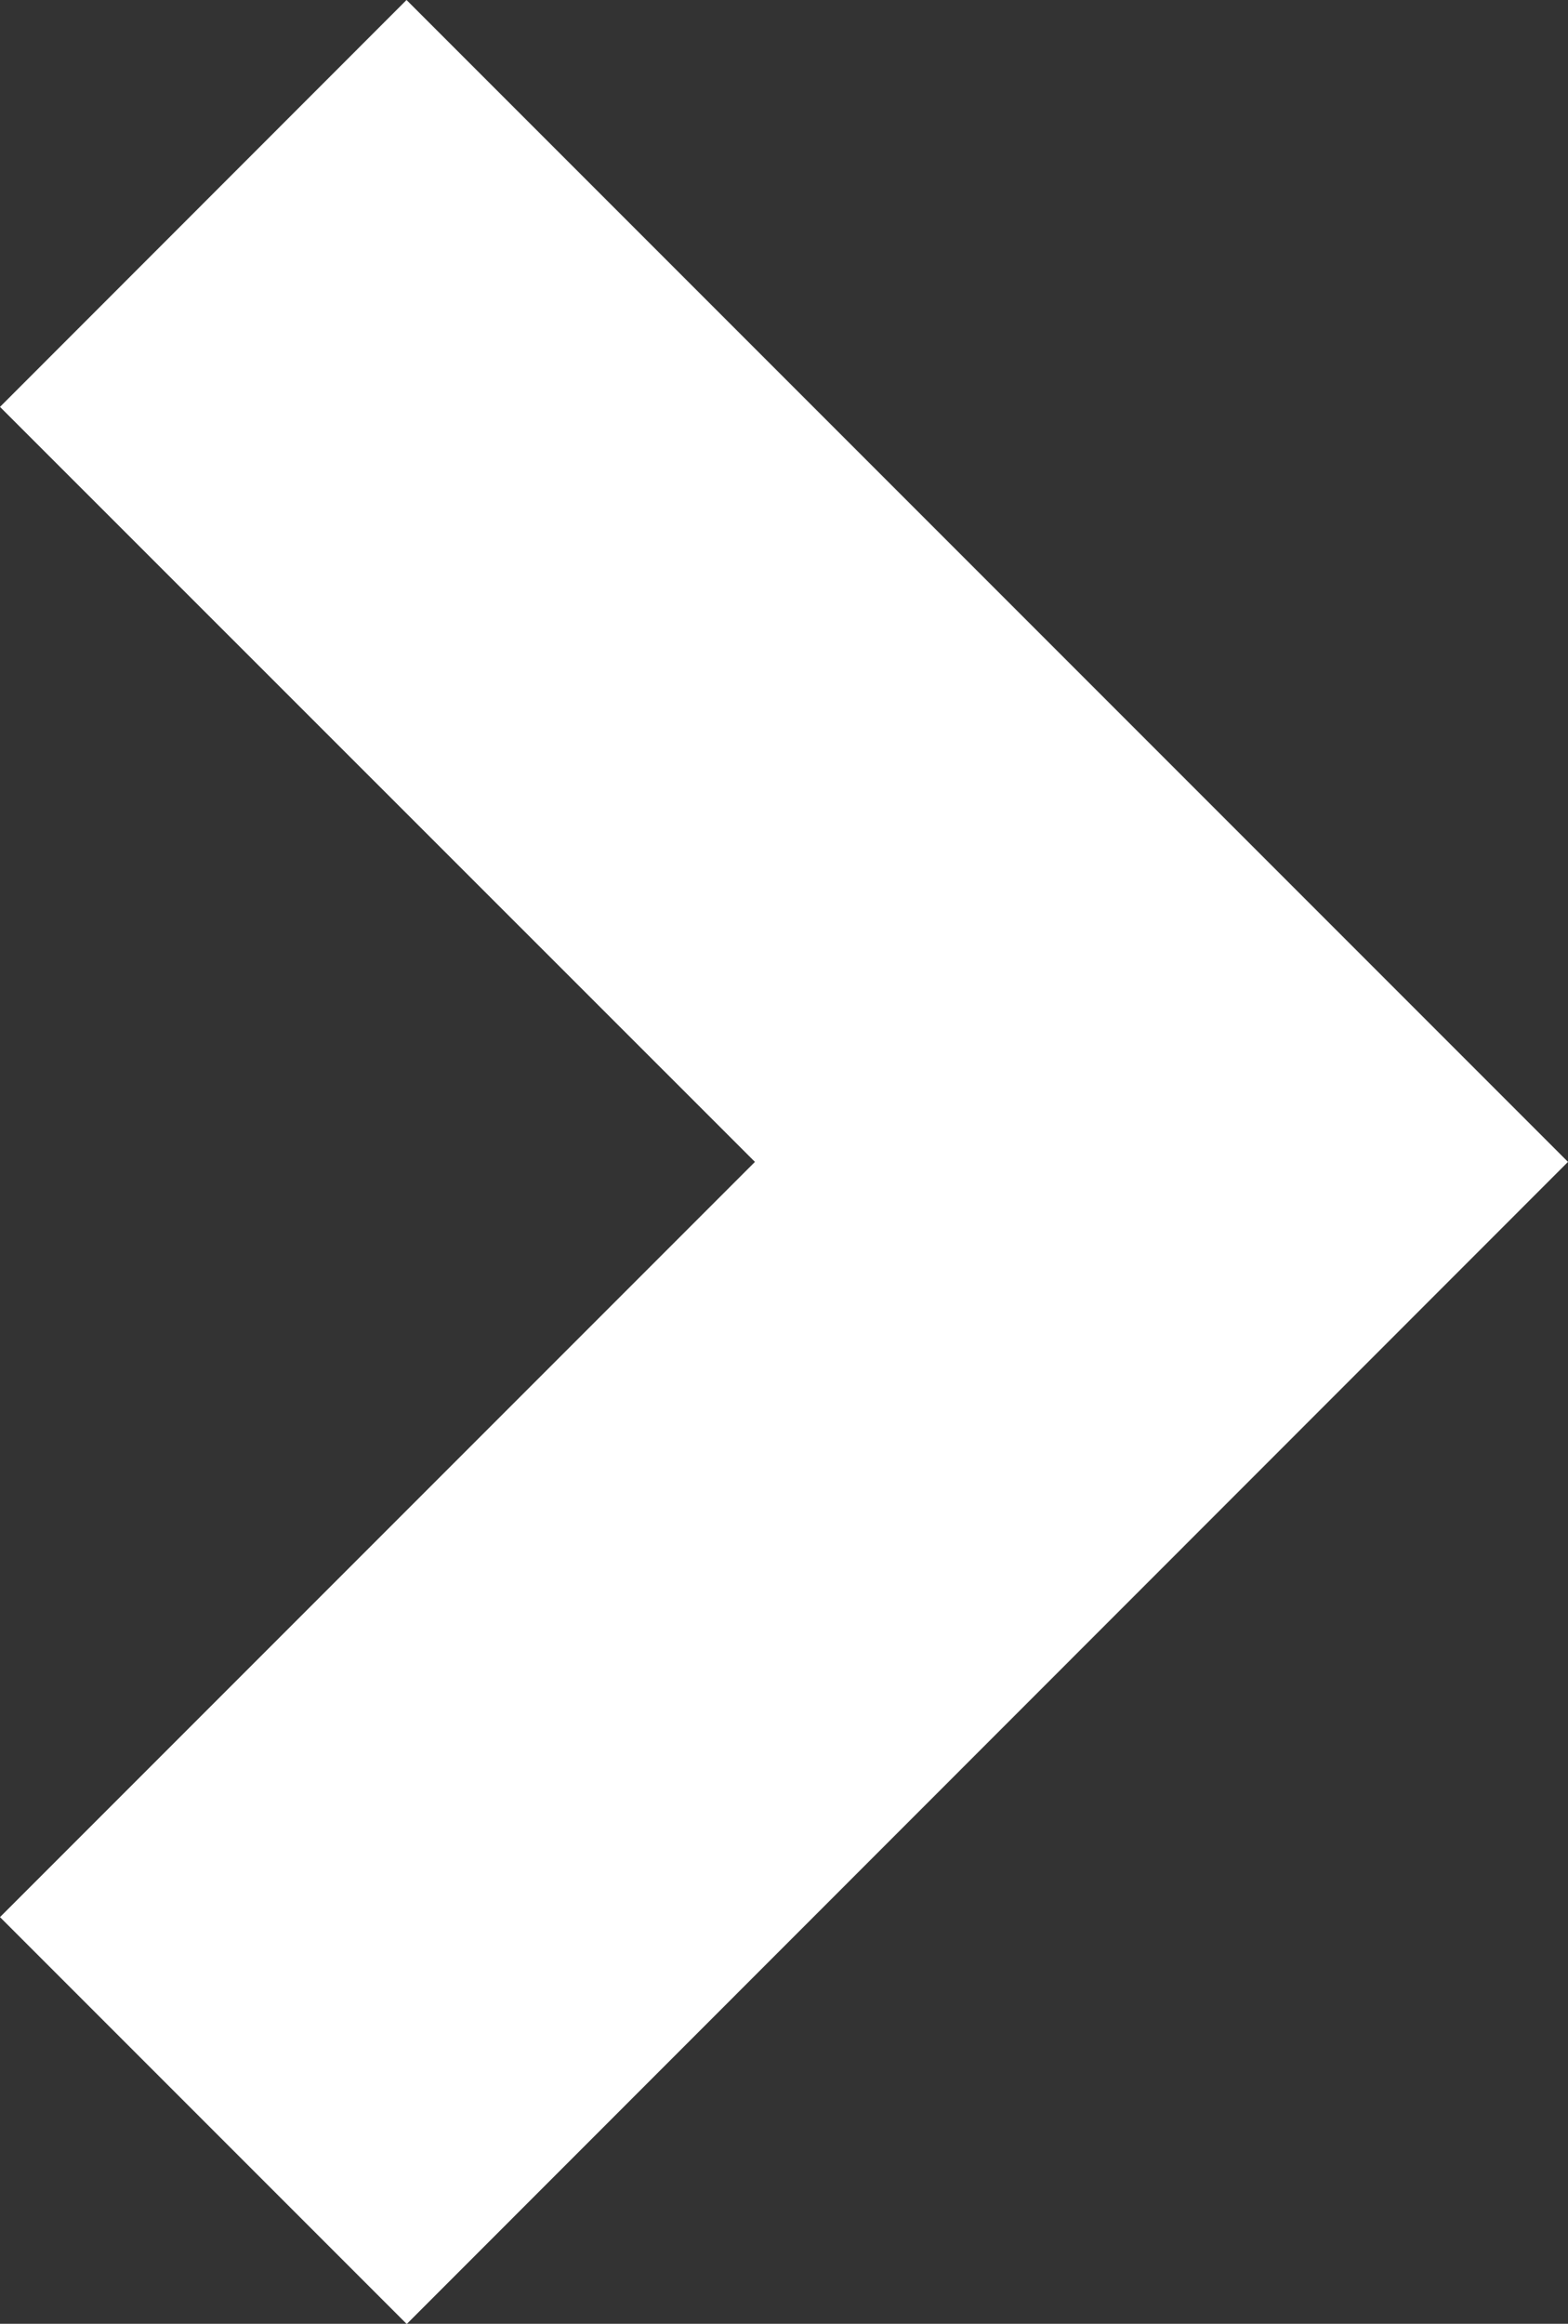 <svg xmlns="http://www.w3.org/2000/svg" width="21.588" height="31.982" viewBox="0 0 21.588 31.982"><rect x="0" y="0" width="21.588" height="31.982" fill="#333333" stroke="none"/><defs><style>.a{fill:#fff;}</style></defs><g transform="translate(-1.98)"><path class="a" d="M1.98,5.6,12.374,15.991,1.98,26.385l5.6,5.6L23.568,15.991,7.577,0Z"/></g></svg>